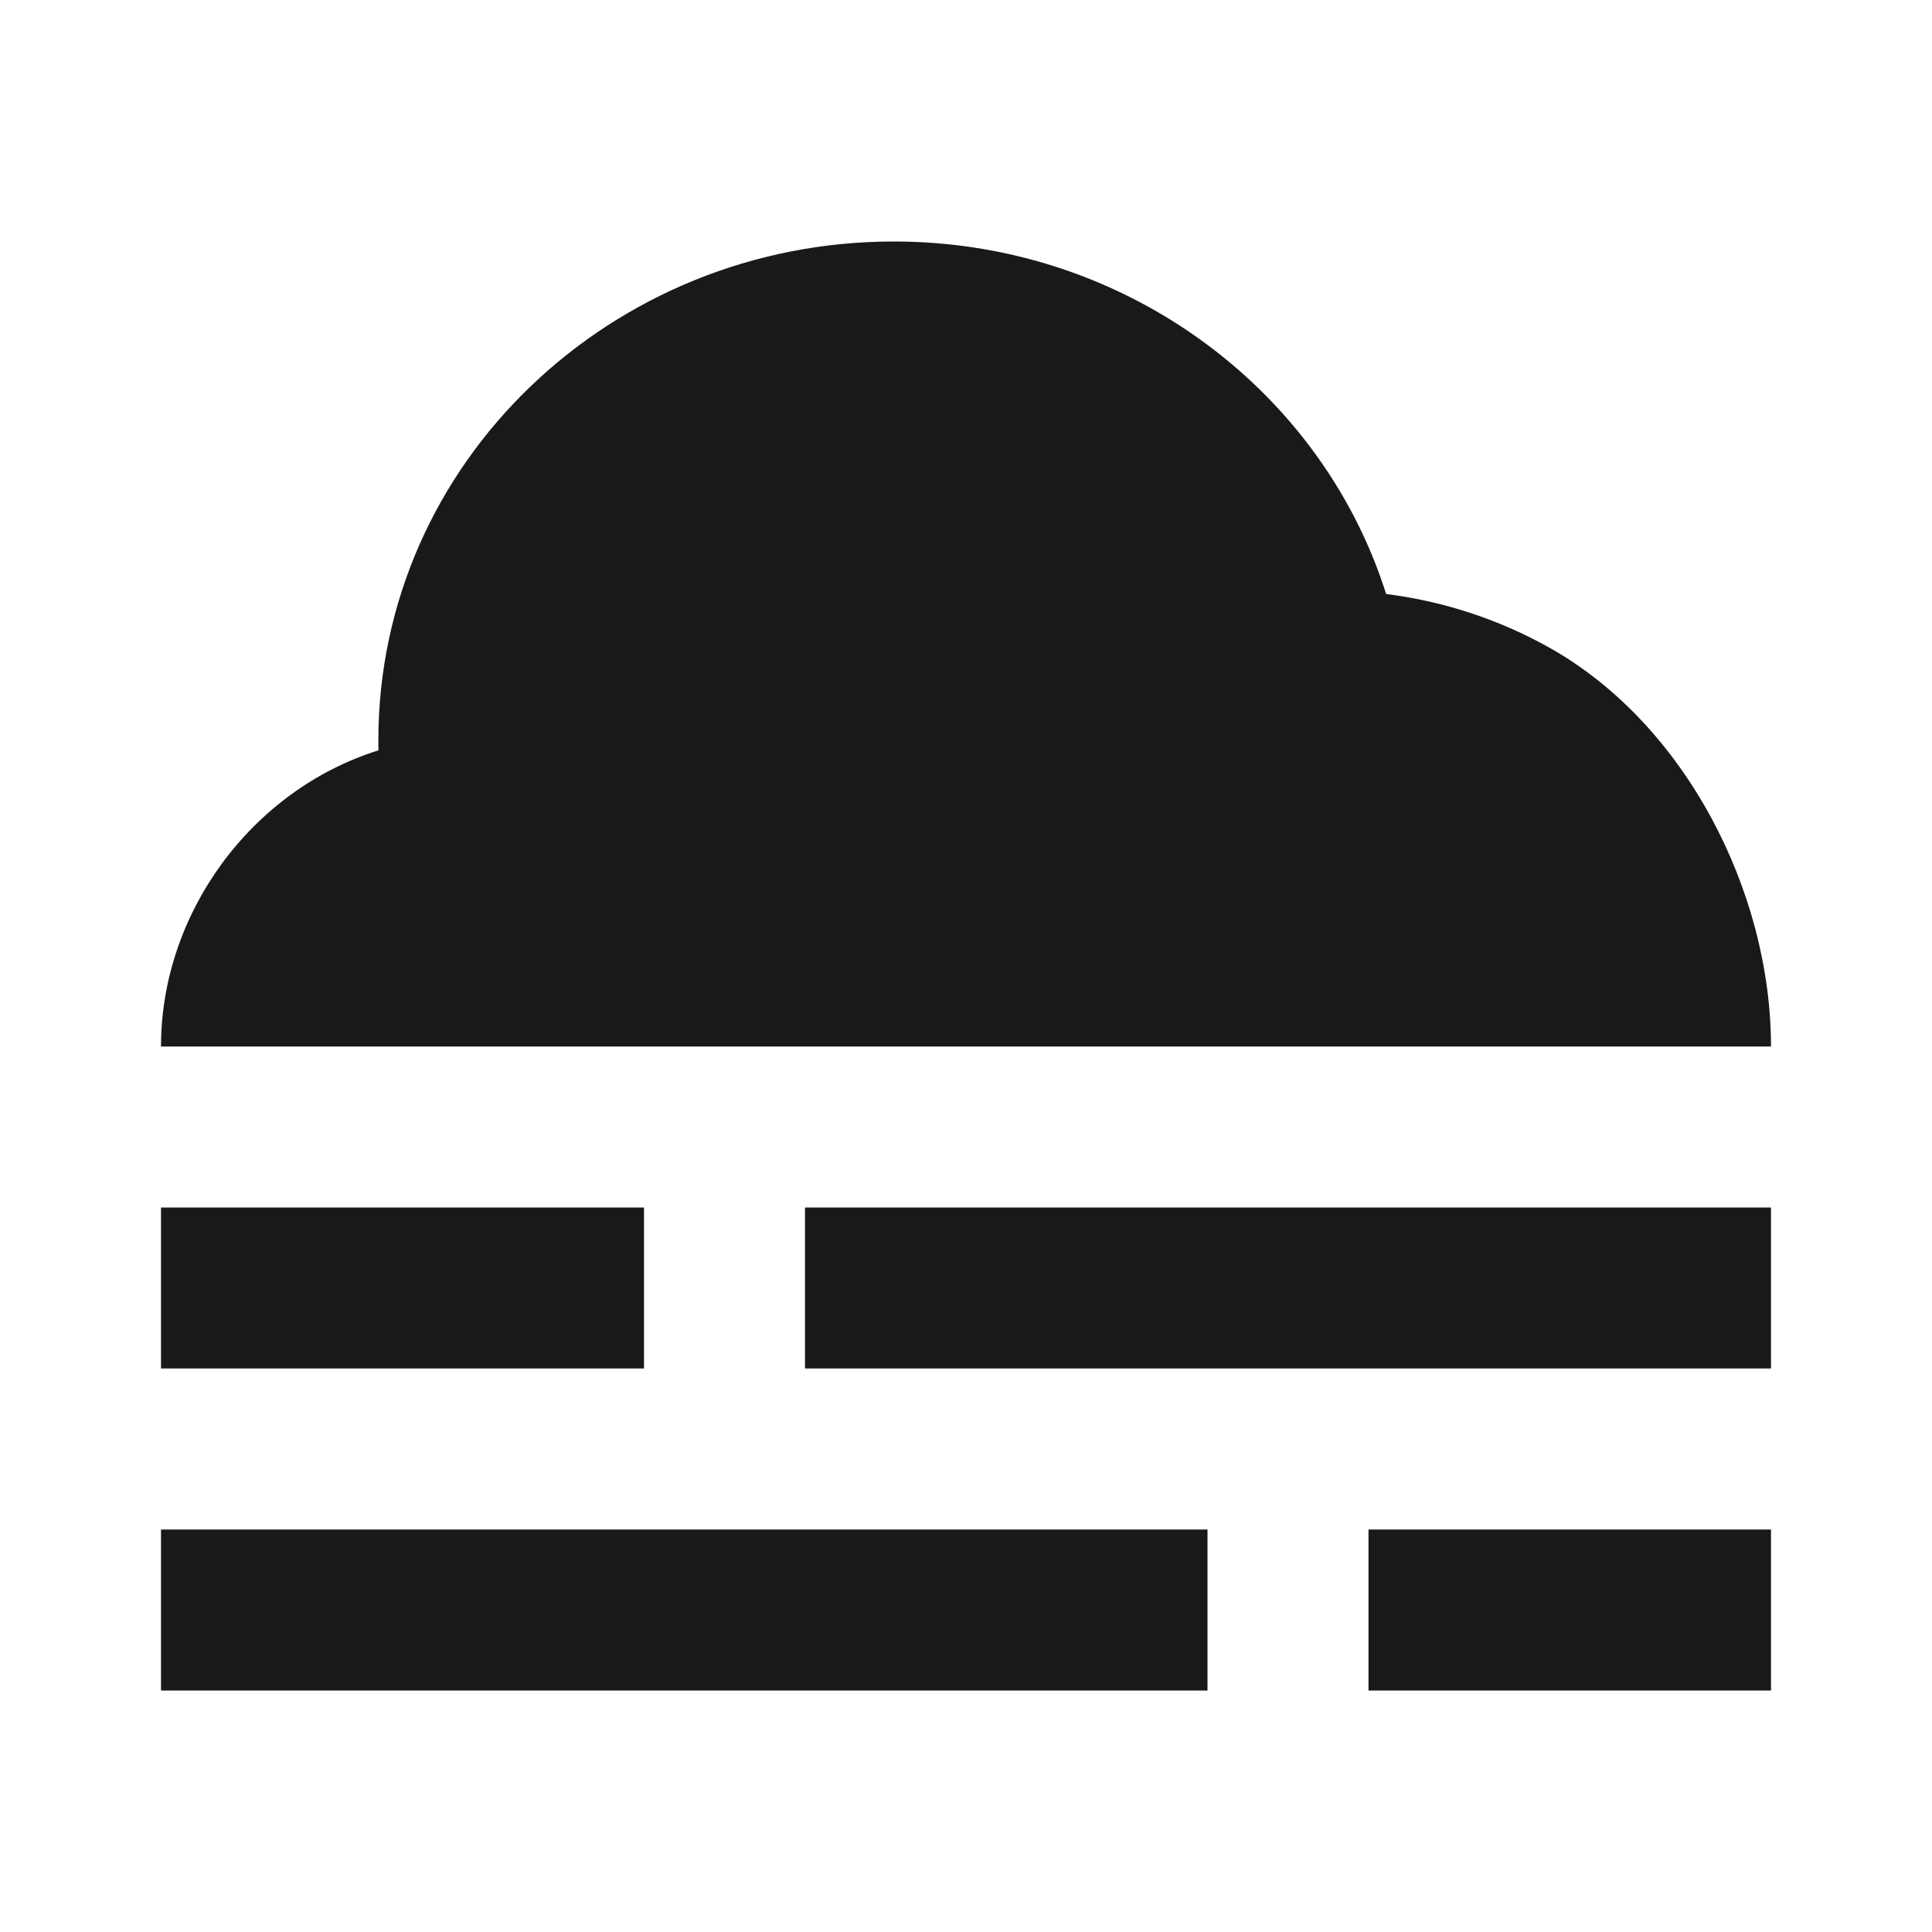 <svg width="24" height="24" viewBox="0 0 24 24" fill="none" xmlns="http://www.w3.org/2000/svg">
<path d="M2 13C2 11.343 3.124 9.815 4.701 9.321C4.7 9.281 4.7 9.24 4.7 9.2C4.7 5.741 7.601 3 11.1 3C11.646 3 12.178 3.066 12.686 3.192C14.833 3.723 16.565 5.312 17.219 7.379C17.942 7.47 18.622 7.698 19.23 8.036C20.941 8.986 22 11.086 22 13C13.746 13 5.88 13 2 13ZM2 15H8V17H2V15ZM10 15H22V17H10V15ZM17 19H22V21H17V19ZM2 21L2 19L15 19V21L2 21Z" fill="black" fill-opacity="0.9" style="fill:black;fill-opacity:0.9;"/>
</svg>
